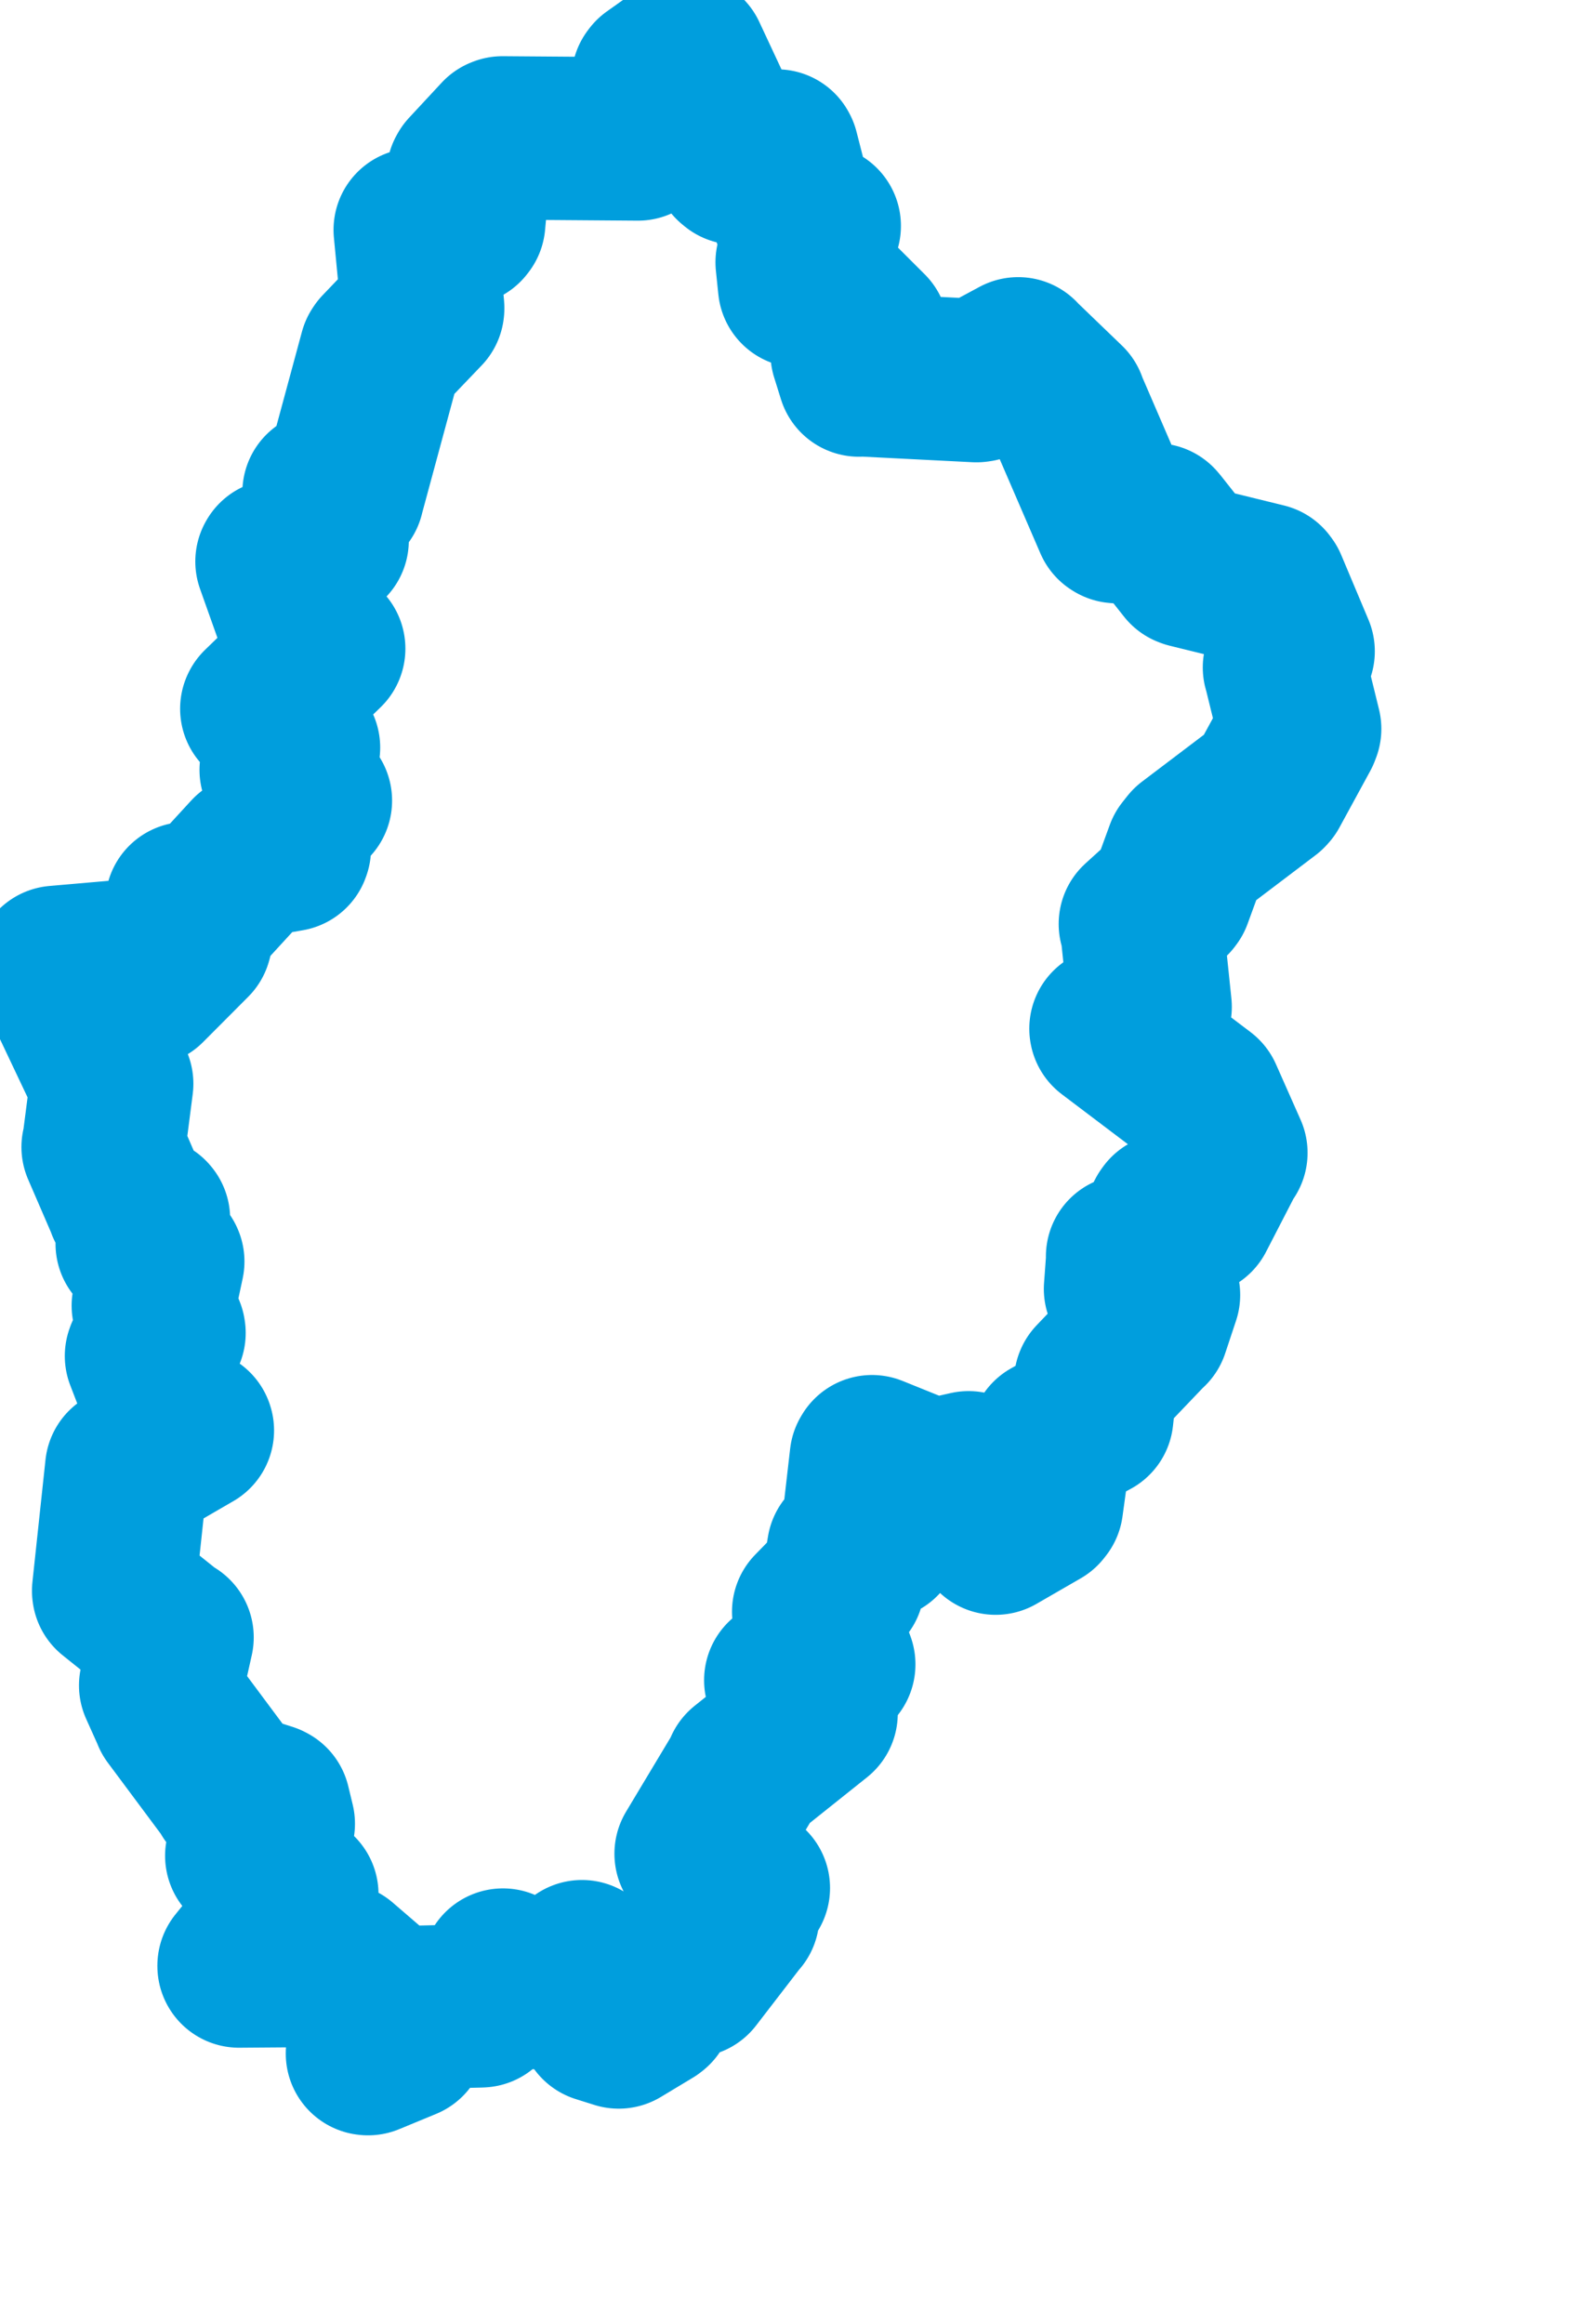 <svg viewBox="0 0 48.046 71.098" width="48.046" height="71.098" xmlns="http://www.w3.org/2000/svg">
  <title>Olomoucký kraj</title>
  <desc>Geojson of Olomoucký kraj</desc>
  <!-- Generated from maps/2-geojsons/world/europe/czechia/olomoucky-kraj/okres-sumperk/okres-sumperk.geojson -->
  <polygon points="1.726,29.592 3.393,33.109 3.418,33.151 3.17,35.076 3.156,35.087 3.916,36.844 3.915,36.857 4.528,37.265 4.543,37.283 4.202,38.043 4.199,38.046 4.975,38.575 4.981,38.588 4.695,39.925 4.692,39.937 5.014,40.741 5.019,40.774 4.496,41.44 4.483,41.478 5.201,43.338 5.201,43.341 5.884,43.747 5.887,43.756 3.884,44.917 3.878,44.92 3.478,48.66 3.481,48.683 5.208,50.066 5.265,50.085 4.938,51.545 4.917,51.555 5.3,52.407 5.305,52.426 7.104,54.841 7.091,54.854 8.195,55.206 8.227,55.223 8.363,55.786 8.353,55.832 7.569,56.756 7.552,56.766 9.054,57.937 9.084,57.947 7.316,60.128 7.316,60.138 10.378,60.115 10.388,60.093 11.459,61.015 11.479,61.021 11.245,62.816 11.263,62.818 12.393,62.351 12.396,62.349 11.998,62.016 11.892,61.99 12.429,61.42 12.434,61.411 14.681,61.357 14.72,61.355 15.44,60.374 15.392,60.264 16.451,60.799 16.513,60.801 17.704,60.09 17.81,60.007 18.392,61.786 18.369,61.824 18.933,62.001 18.935,62.002 19.912,61.414 19.95,61.384 20.315,60.345 20.425,60.222 21.12,60.421 21.158,60.433 22.546,58.631 22.577,58.6 22.547,58.32 22.901,57.752 21.7,56.968 21.303,56.704 22.837,54.148 22.82,54.131 24.963,52.421 24.974,52.412 24.047,51.398 24.047,51.396 24.537,51.08 24.561,51.072 25.041,51.635 25.046,51.638 25.486,50.931 25.515,50.911 24.922,49.312 24.901,49.301 25.745,48.436 25.793,48.458 25.969,47.406 25.975,47.398 26.914,47.052 26.937,47.028 26.5,46.184 26.485,46.156 26.664,44.599 26.687,44.56 28.387,45.247 28.51,45.308 29.623,45.056 29.641,45.052 30.465,46.865 30.469,46.896 31.824,46.114 31.874,46.05 32.146,44.076 32.167,44.035 33.393,43.353 33.411,43.345 33.528,42.275 33.532,42.265 35.11,40.614 35.121,40.611 35.453,39.612 35.453,39.61 34.468,39.443 34.444,39.428 34.513,38.485 34.507,38.434 35.209,38.193 35.23,38.188 35.739,37.212 35.775,37.162 36.489,37.126 36.523,37.146 37.479,35.294 37.515,35.264 36.762,33.566 36.757,33.561 34.001,31.477 33.999,31.466 35.184,30.836 35.197,30.798 34.945,28.382 34.898,28.263 35.798,27.446 35.831,27.402 36.311,26.088 36.458,25.903 38.751,24.166 38.794,24.118 39.737,22.388 39.773,22.295 39.332,20.498 39.308,20.417 39.529,19.995 39.573,19.923 38.74,17.944 38.701,17.891 36.399,17.326 36.357,17.31 35.404,16.105 35.362,16.057 34.16,15.953 34.134,15.937 32.641,12.481 32.601,12.372 31.185,11.009 31.159,10.977 29.936,11.635 29.882,11.642 26.318,11.461 26.286,11.471 26.096,10.861 26.078,10.805 26.508,10.236 26.533,10.161 25.117,8.747 25.092,8.688 24.488,8.755 24.47,8.749 24.395,8.023 24.4,8.002 25.011,7.031 25.071,6.911 24.31,6.546 24.278,6.555 23.789,4.648 23.774,4.62 22.529,4.985 22.47,4.936 20.97,1.726 20.945,1.731 20.02,2.387 19.987,2.431 20.217,3.371 20.211,3.442 19.558,4.208 19.523,4.25 15.378,4.219 15.347,4.231 14.349,5.305 14.326,5.346 14.191,6.808 14.159,6.849 12.74,7.045 12.707,7.031 12.936,9.423 12.933,9.45 11.681,10.757 11.654,10.798 10.489,15.102 10.486,15.12 9.935,15.049 9.917,15.063 10.009,16.526 10.011,16.53 8.487,17.159 8.477,17.176 9.254,19.362 9.263,19.394 9.902,19.838 9.906,19.841 8.016,21.672 8.012,21.68 9.096,22.816 9.135,22.869 8.608,23.548 8.605,23.549 9.297,24.276 9.499,24.49 8.676,25.206 8.647,25.22 8.855,25.954 8.842,25.992 7.741,26.185 7.69,26.181 6.4,27.586 6.36,27.618 5.752,27.639 5.719,27.641 5.846,28.654 5.825,28.727 4.444,30.112 4.392,30.141 4.019,29.394 4.013,29.393 1.726,29.592" stroke="#009edd" fill="none" stroke-width="5px" vector-effect="non-scaling-stroke" stroke-linejoin="round"></polygon>
</svg>